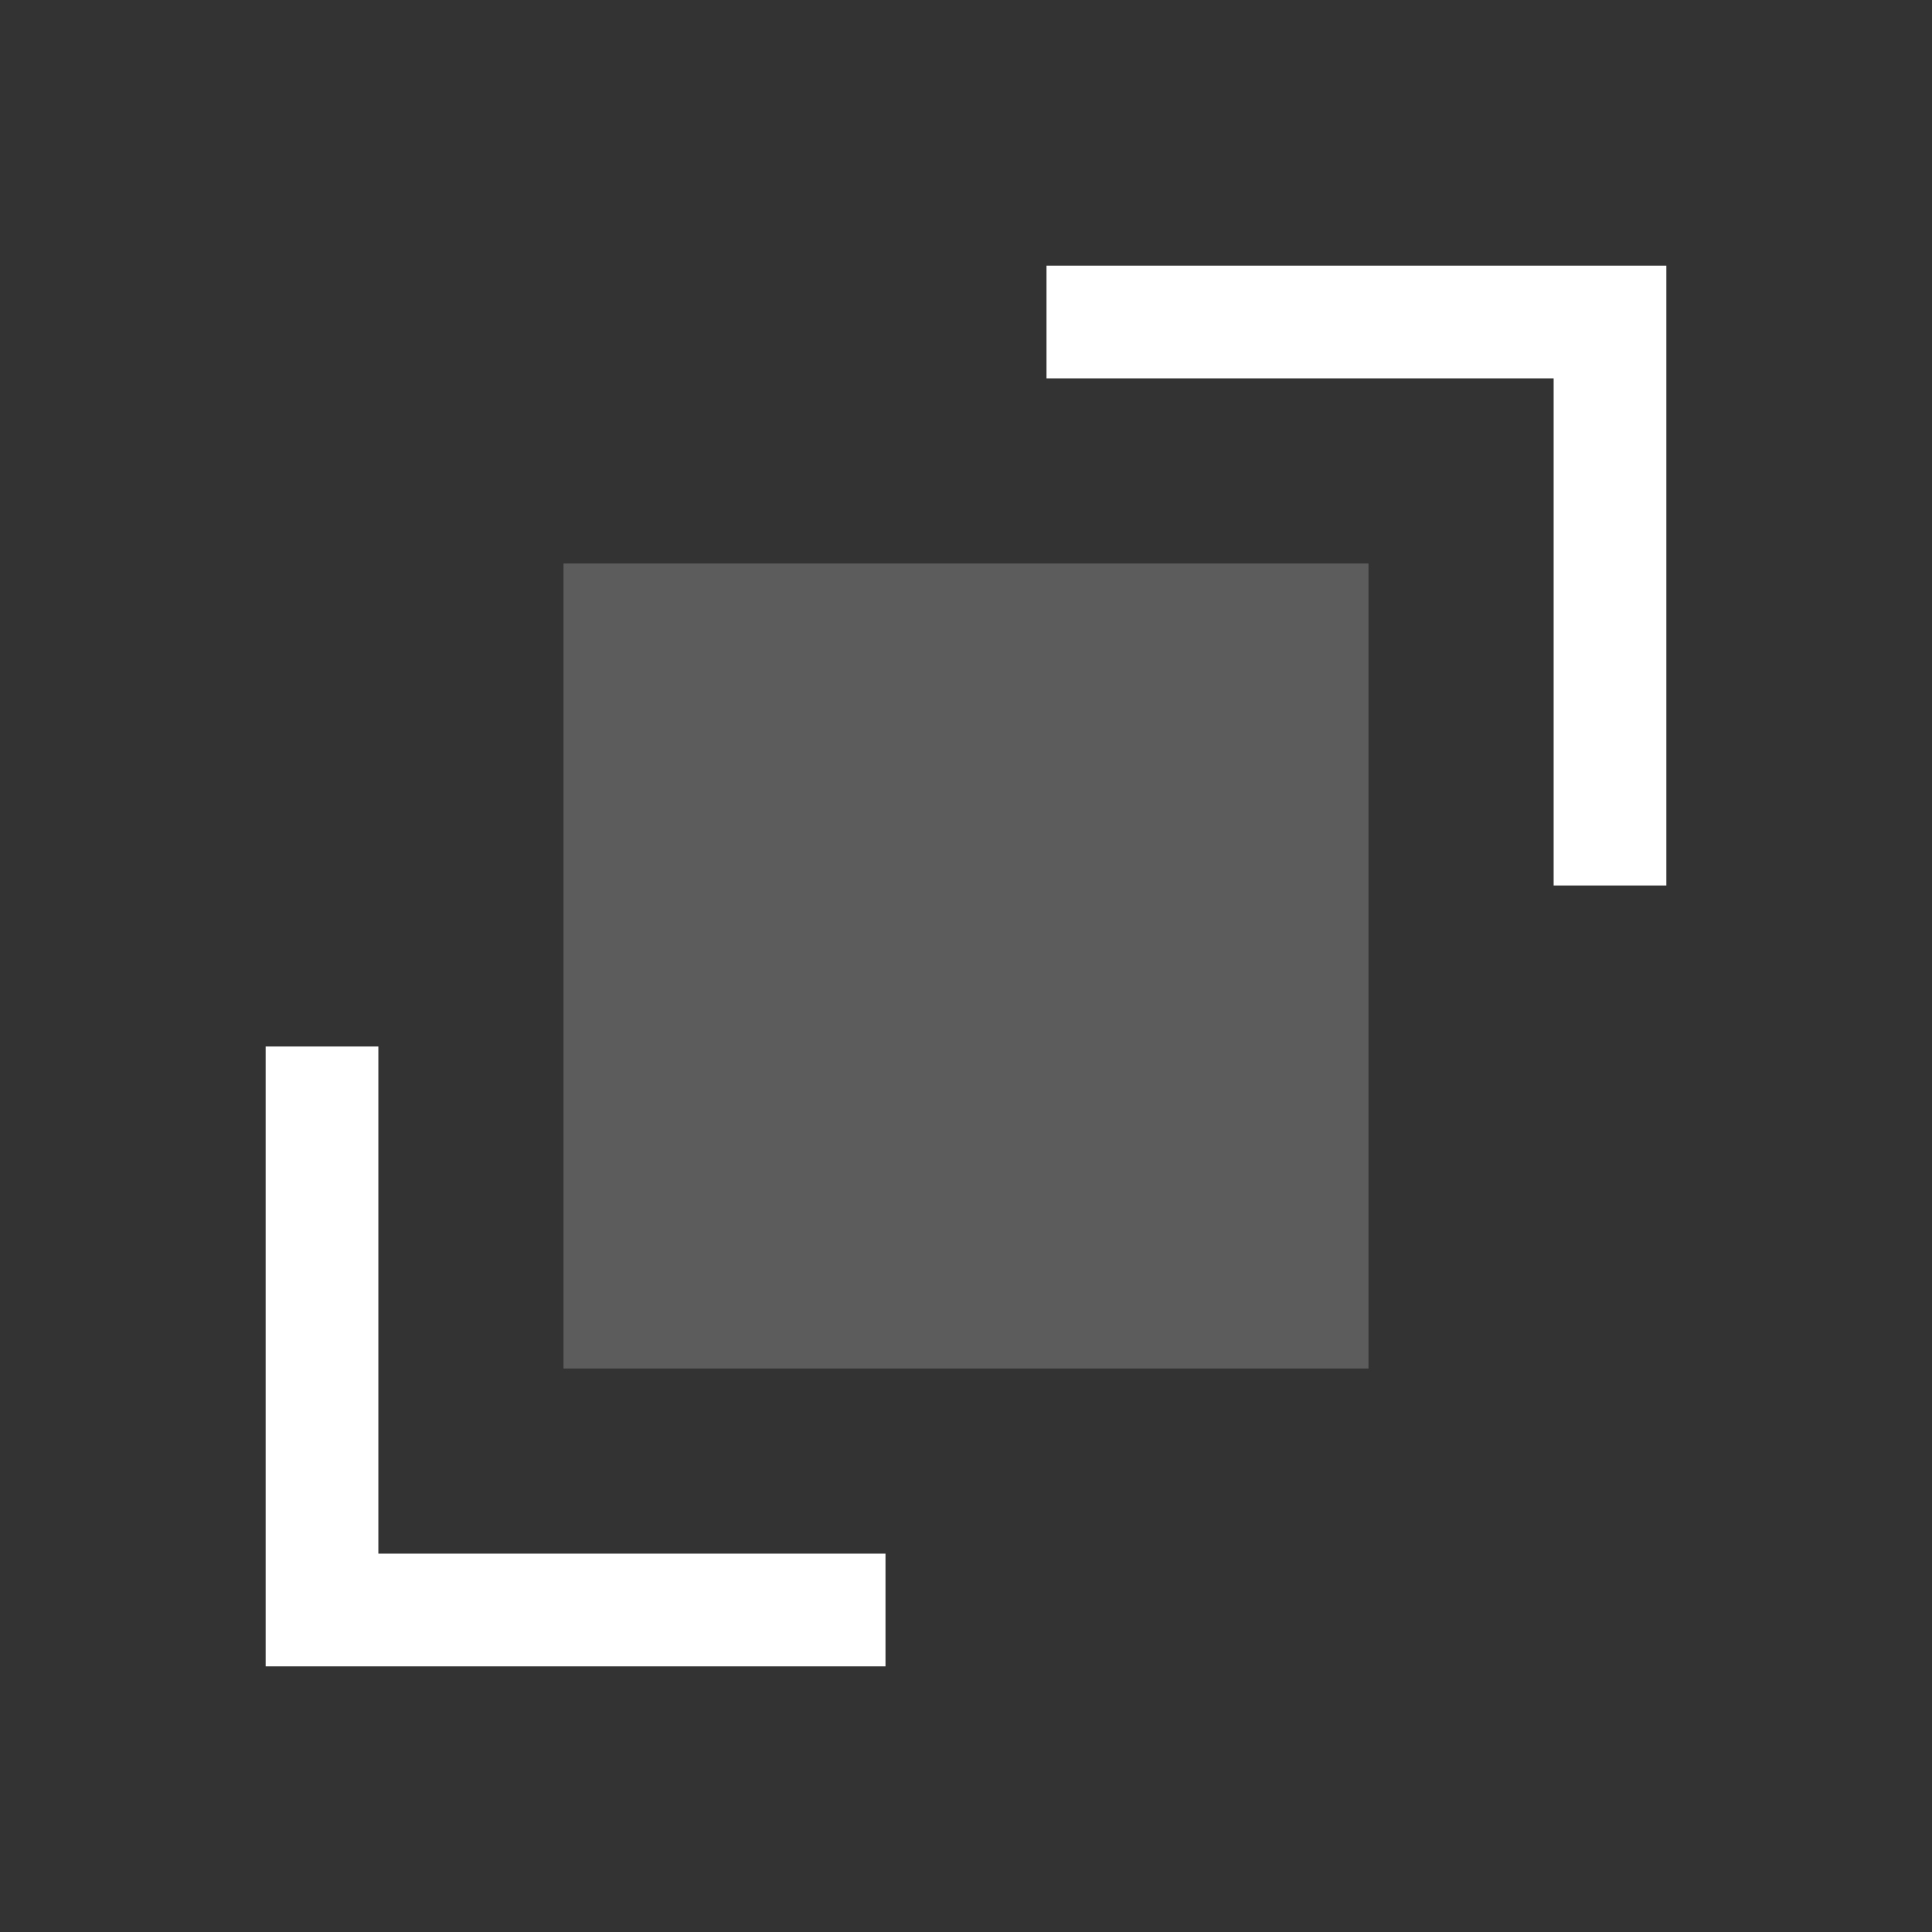 <svg width="24" height="24" viewBox="0 0 24 24" fill="none" xmlns="http://www.w3.org/2000/svg">
<rect x="0" y="0" width="24" height="24" fill="#333333" stroke="none"/>
<rect x="7" y="7" width="10" height="10" fill="white" fill-opacity="0.2"/>
<path d="M13 4H20V11" stroke="white" stroke-width="1.4"/>
<path d="M4 13V20H11" stroke="white" stroke-width="1.4"/>
</svg>
